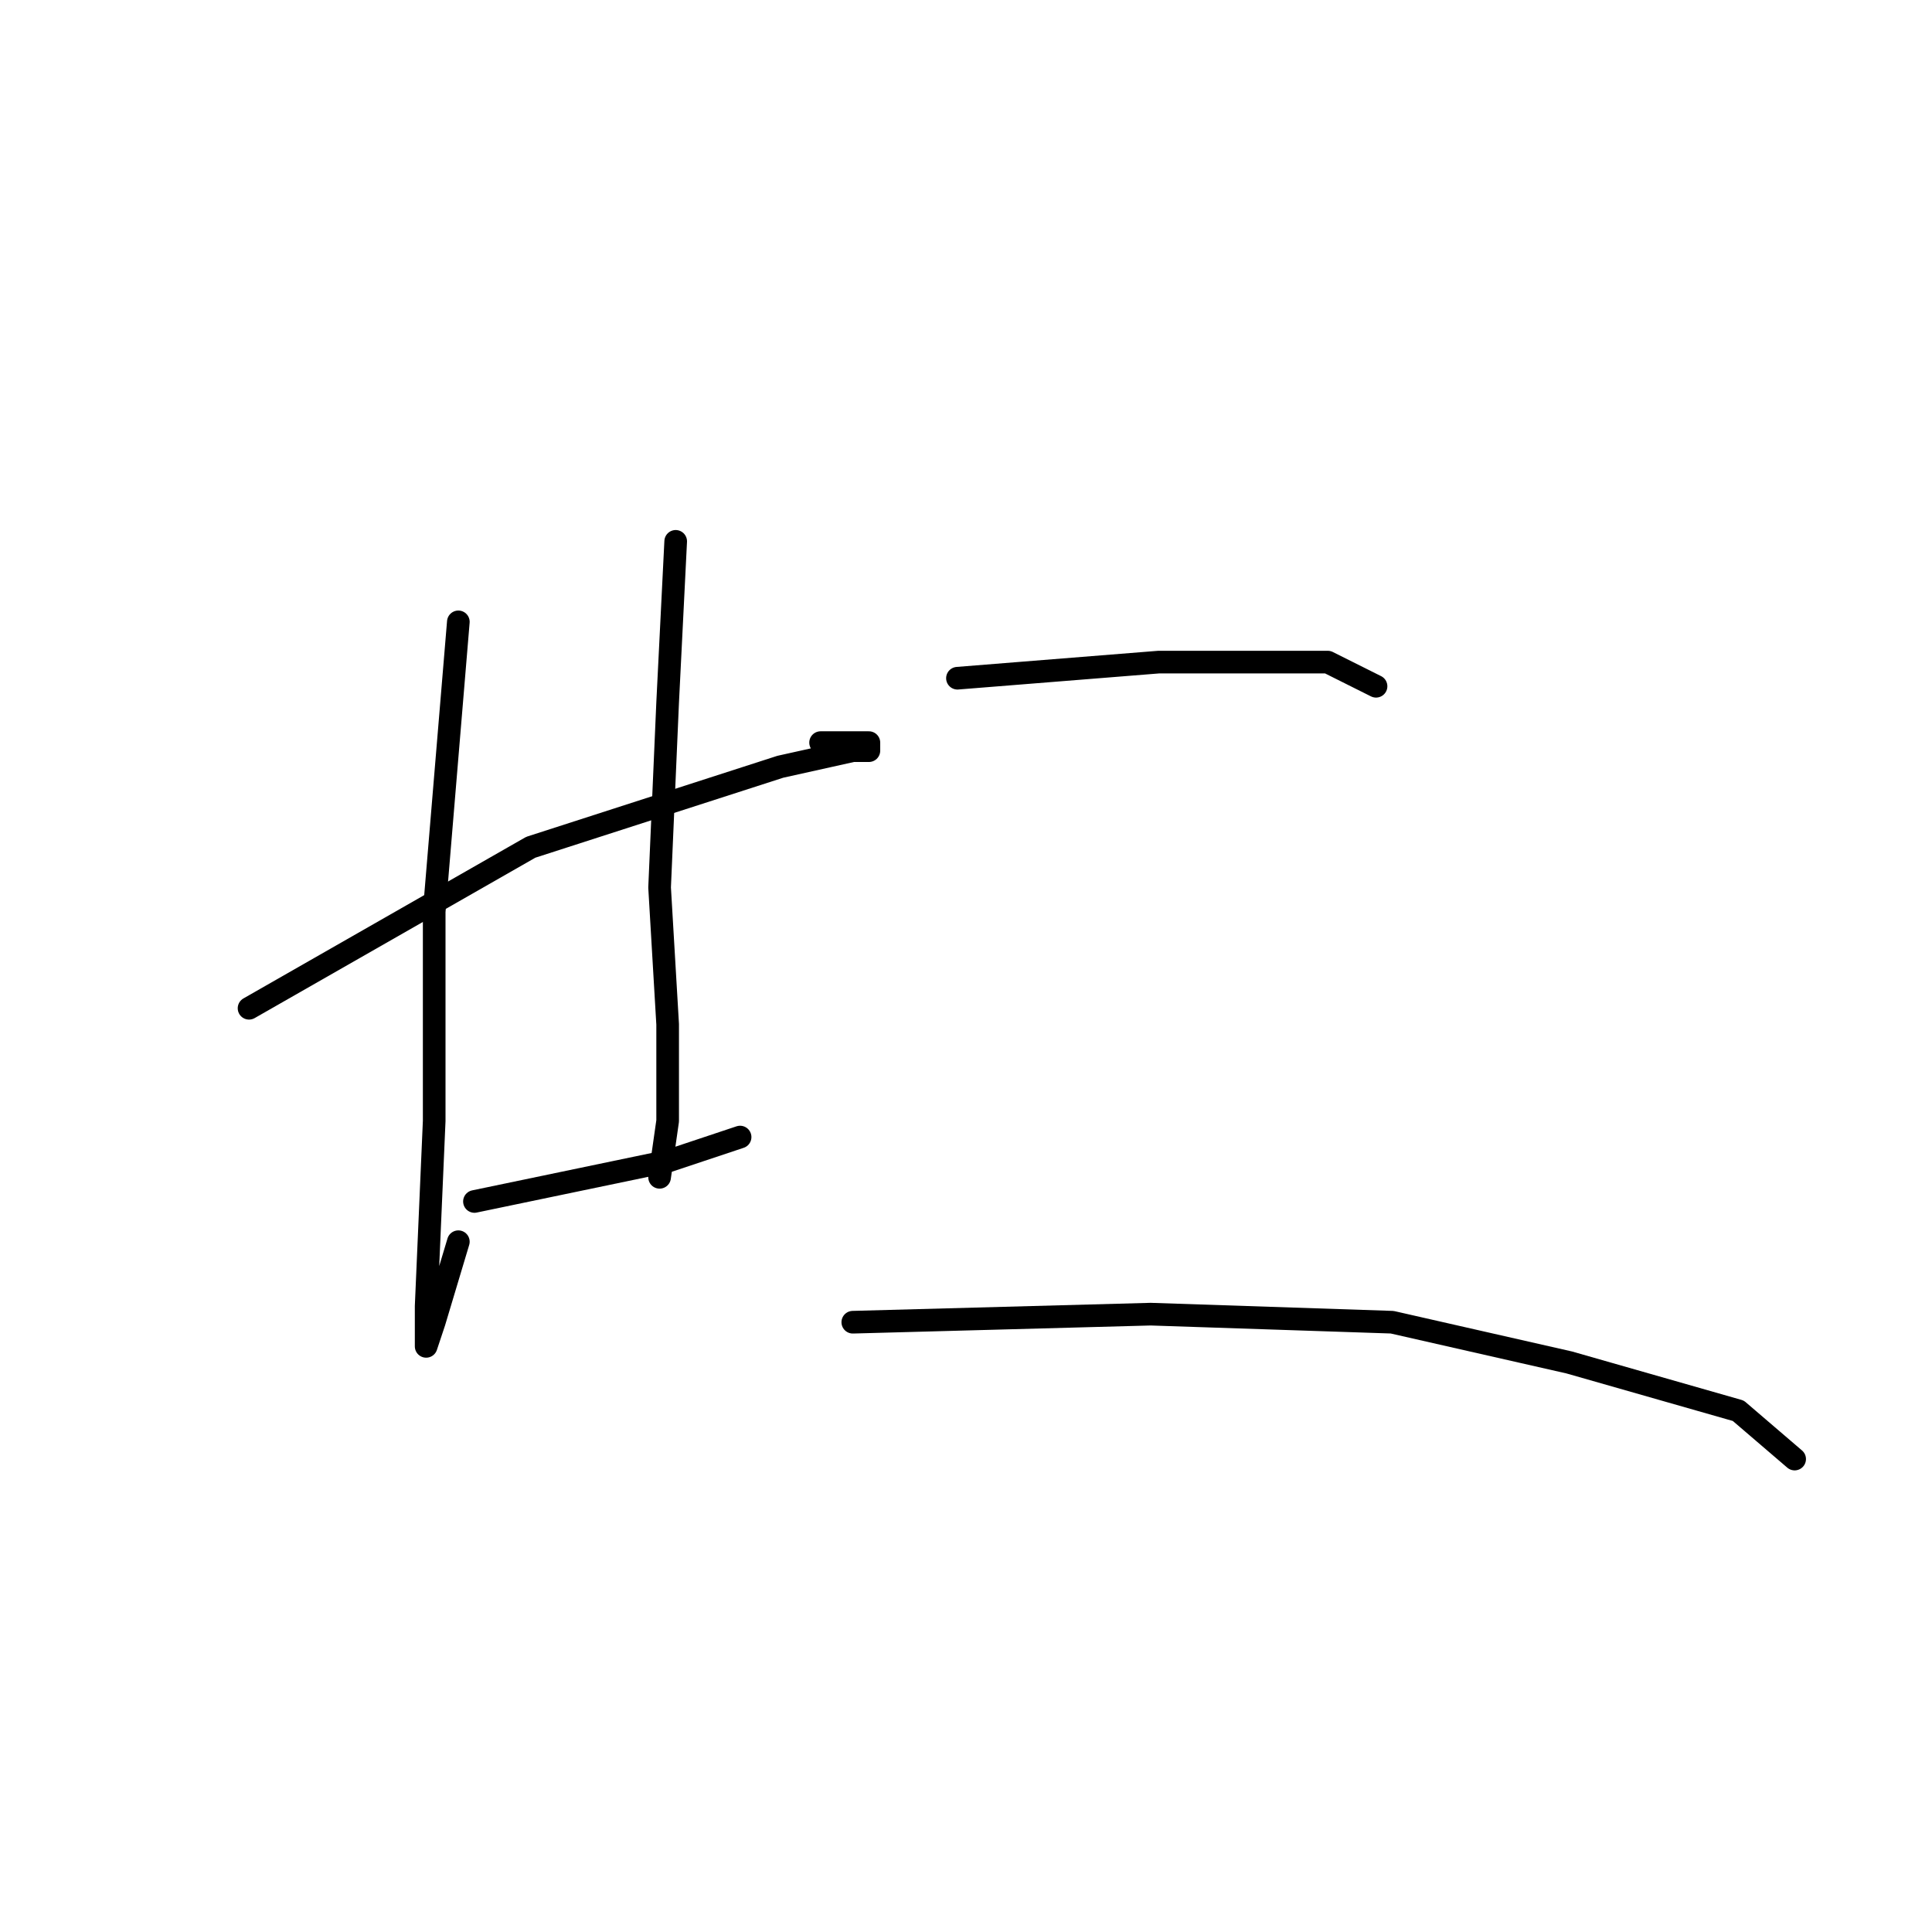 <?xml version="1.0" standalone="no"?>
    <svg width="256" height="256" xmlns="http://www.w3.org/2000/svg" version="1.1">
    <polyline stroke="black" stroke-width="3" stroke-linecap="round" fill="transparent" stroke-linejoin="round" points="33 133.6 70.333 112.267 103.4 101.6 113 99.467 115.133 99.467 115.133 98.4 108.733 98.4 108.733 98.4 " />
        <polyline stroke="black" stroke-width="3" stroke-linecap="round" fill="transparent" stroke-linejoin="round" points="60.733 82.4 57.533 120.8 57.533 134.667 57.533 148.533 56.467 173.067 56.467 178.4 57.533 175.2 60.733 164.533 60.733 164.533 " />
        <polyline stroke="black" stroke-width="3" stroke-linecap="round" fill="transparent" stroke-linejoin="round" points="89.533 71.733 88.467 93.067 87.4 117.6 88.467 135.733 88.467 148.533 87.4 156 87.4 156 " />
        <polyline stroke="black" stroke-width="3" stroke-linecap="round" fill="transparent" stroke-linejoin="round" points="62.867 159.2 88.467 153.867 98.067 150.667 98.067 150.667 " />
        <polyline stroke="black" stroke-width="3" stroke-linecap="round" fill="transparent" stroke-linejoin="round" points="126.867 89.867 153.533 87.733 175.933 87.733 182.333 90.933 182.333 90.933 " />
        <polyline stroke="black" stroke-width="3" stroke-linecap="round" fill="transparent" stroke-linejoin="round" points="113 175.2 152.467 174.133 184.467 175.2 207.933 180.533 230.333 186.933 237.8 193.333 237.8 193.333 " />
        </svg>